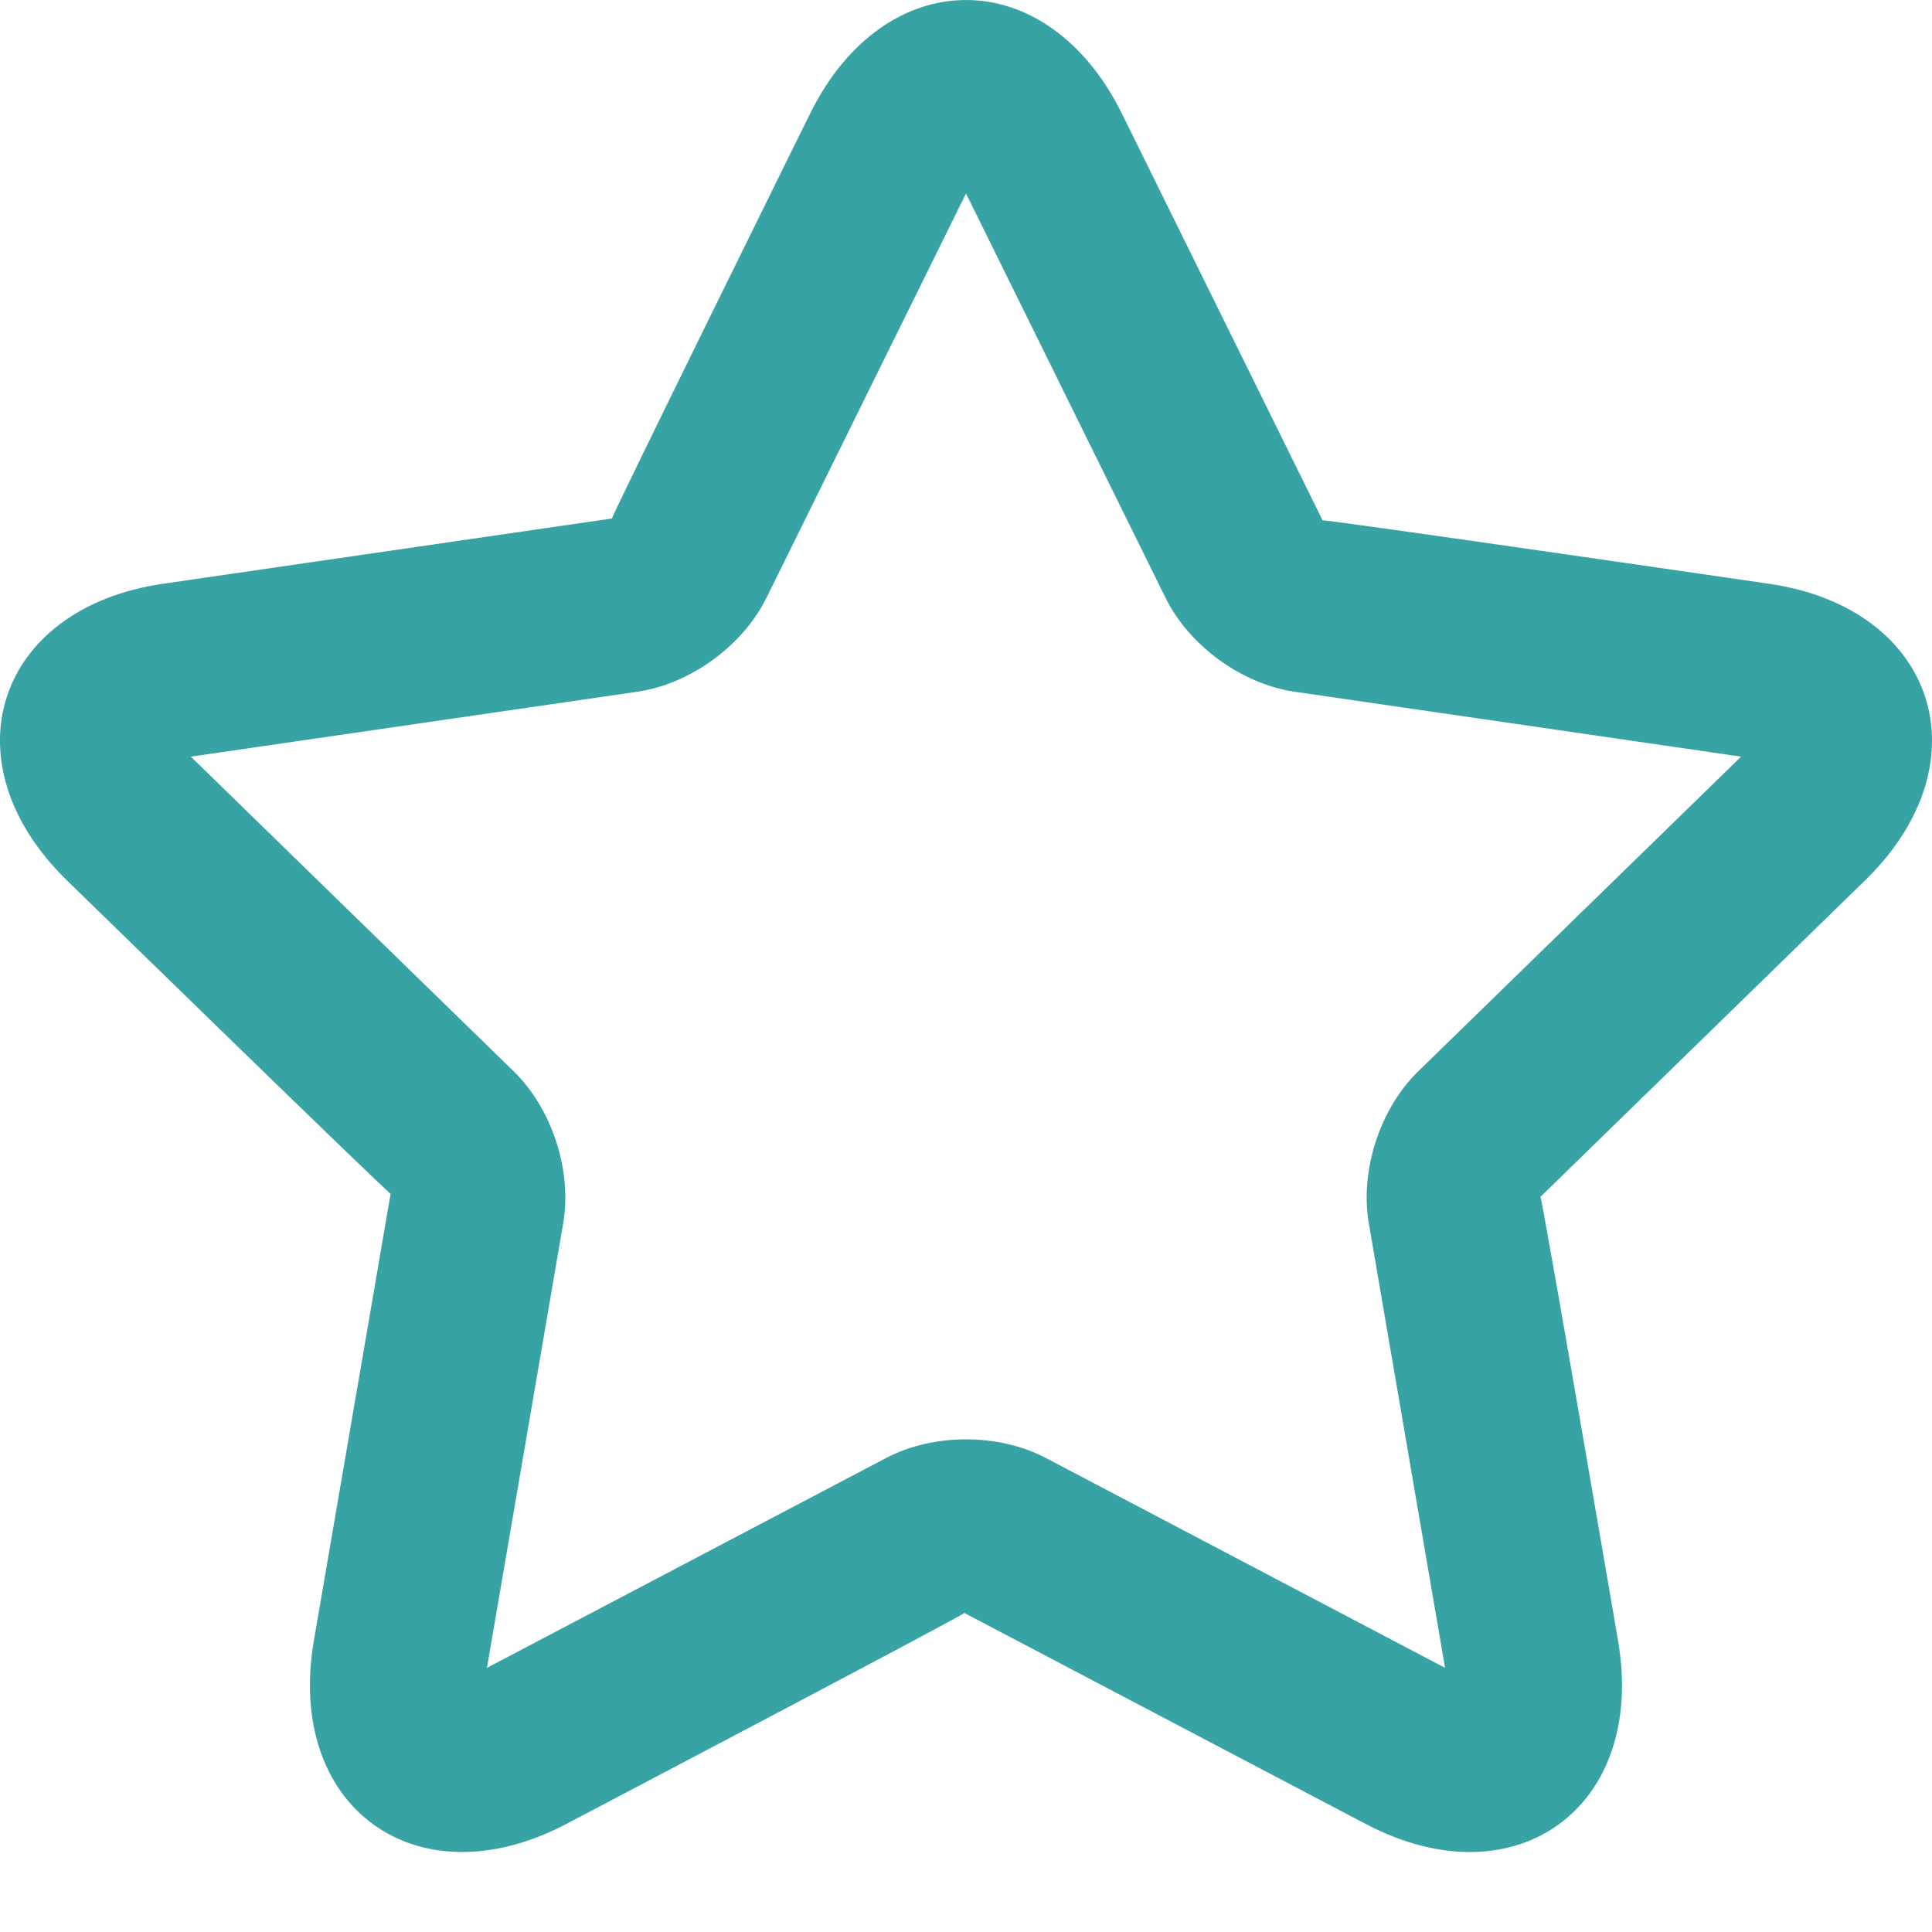 <svg width="22" height="22" viewBox="0 0 22 22" fill="none" xmlns="http://www.w3.org/2000/svg">
<path d="M6.448 20.77C4.744 21.666 3.249 20.581 3.574 18.683L4.448 13.593C4.447 13.618 0.761 10.024 0.761 10.024C-0.618 8.68 -0.048 6.923 1.859 6.647L6.969 5.904C6.945 5.911 9.224 1.295 9.224 1.295C10.076 -0.431 11.923 -0.432 12.776 1.295L15.061 5.926C15.047 5.905 20.141 6.647 20.141 6.647C22.047 6.923 22.618 8.68 21.239 10.024L17.541 13.629C17.556 13.609 18.425 18.683 18.425 18.683C18.751 20.58 17.257 21.667 15.552 20.77L10.981 18.367C11.005 18.376 6.448 20.77 6.448 20.77H6.448ZM5.545 18.992L10.091 16.602C10.628 16.32 11.37 16.319 11.909 16.602L16.455 18.992L15.587 13.93C15.484 13.332 15.712 12.626 16.148 12.201L19.826 8.616L14.743 7.877C14.143 7.79 13.543 7.355 13.273 6.809L11 2.203L8.727 6.809C8.458 7.353 7.859 7.79 7.256 7.877L2.173 8.616L5.851 12.201C6.285 12.624 6.516 13.33 6.413 13.93L5.545 18.992Z" fill="#38A3A5"/>
</svg>
